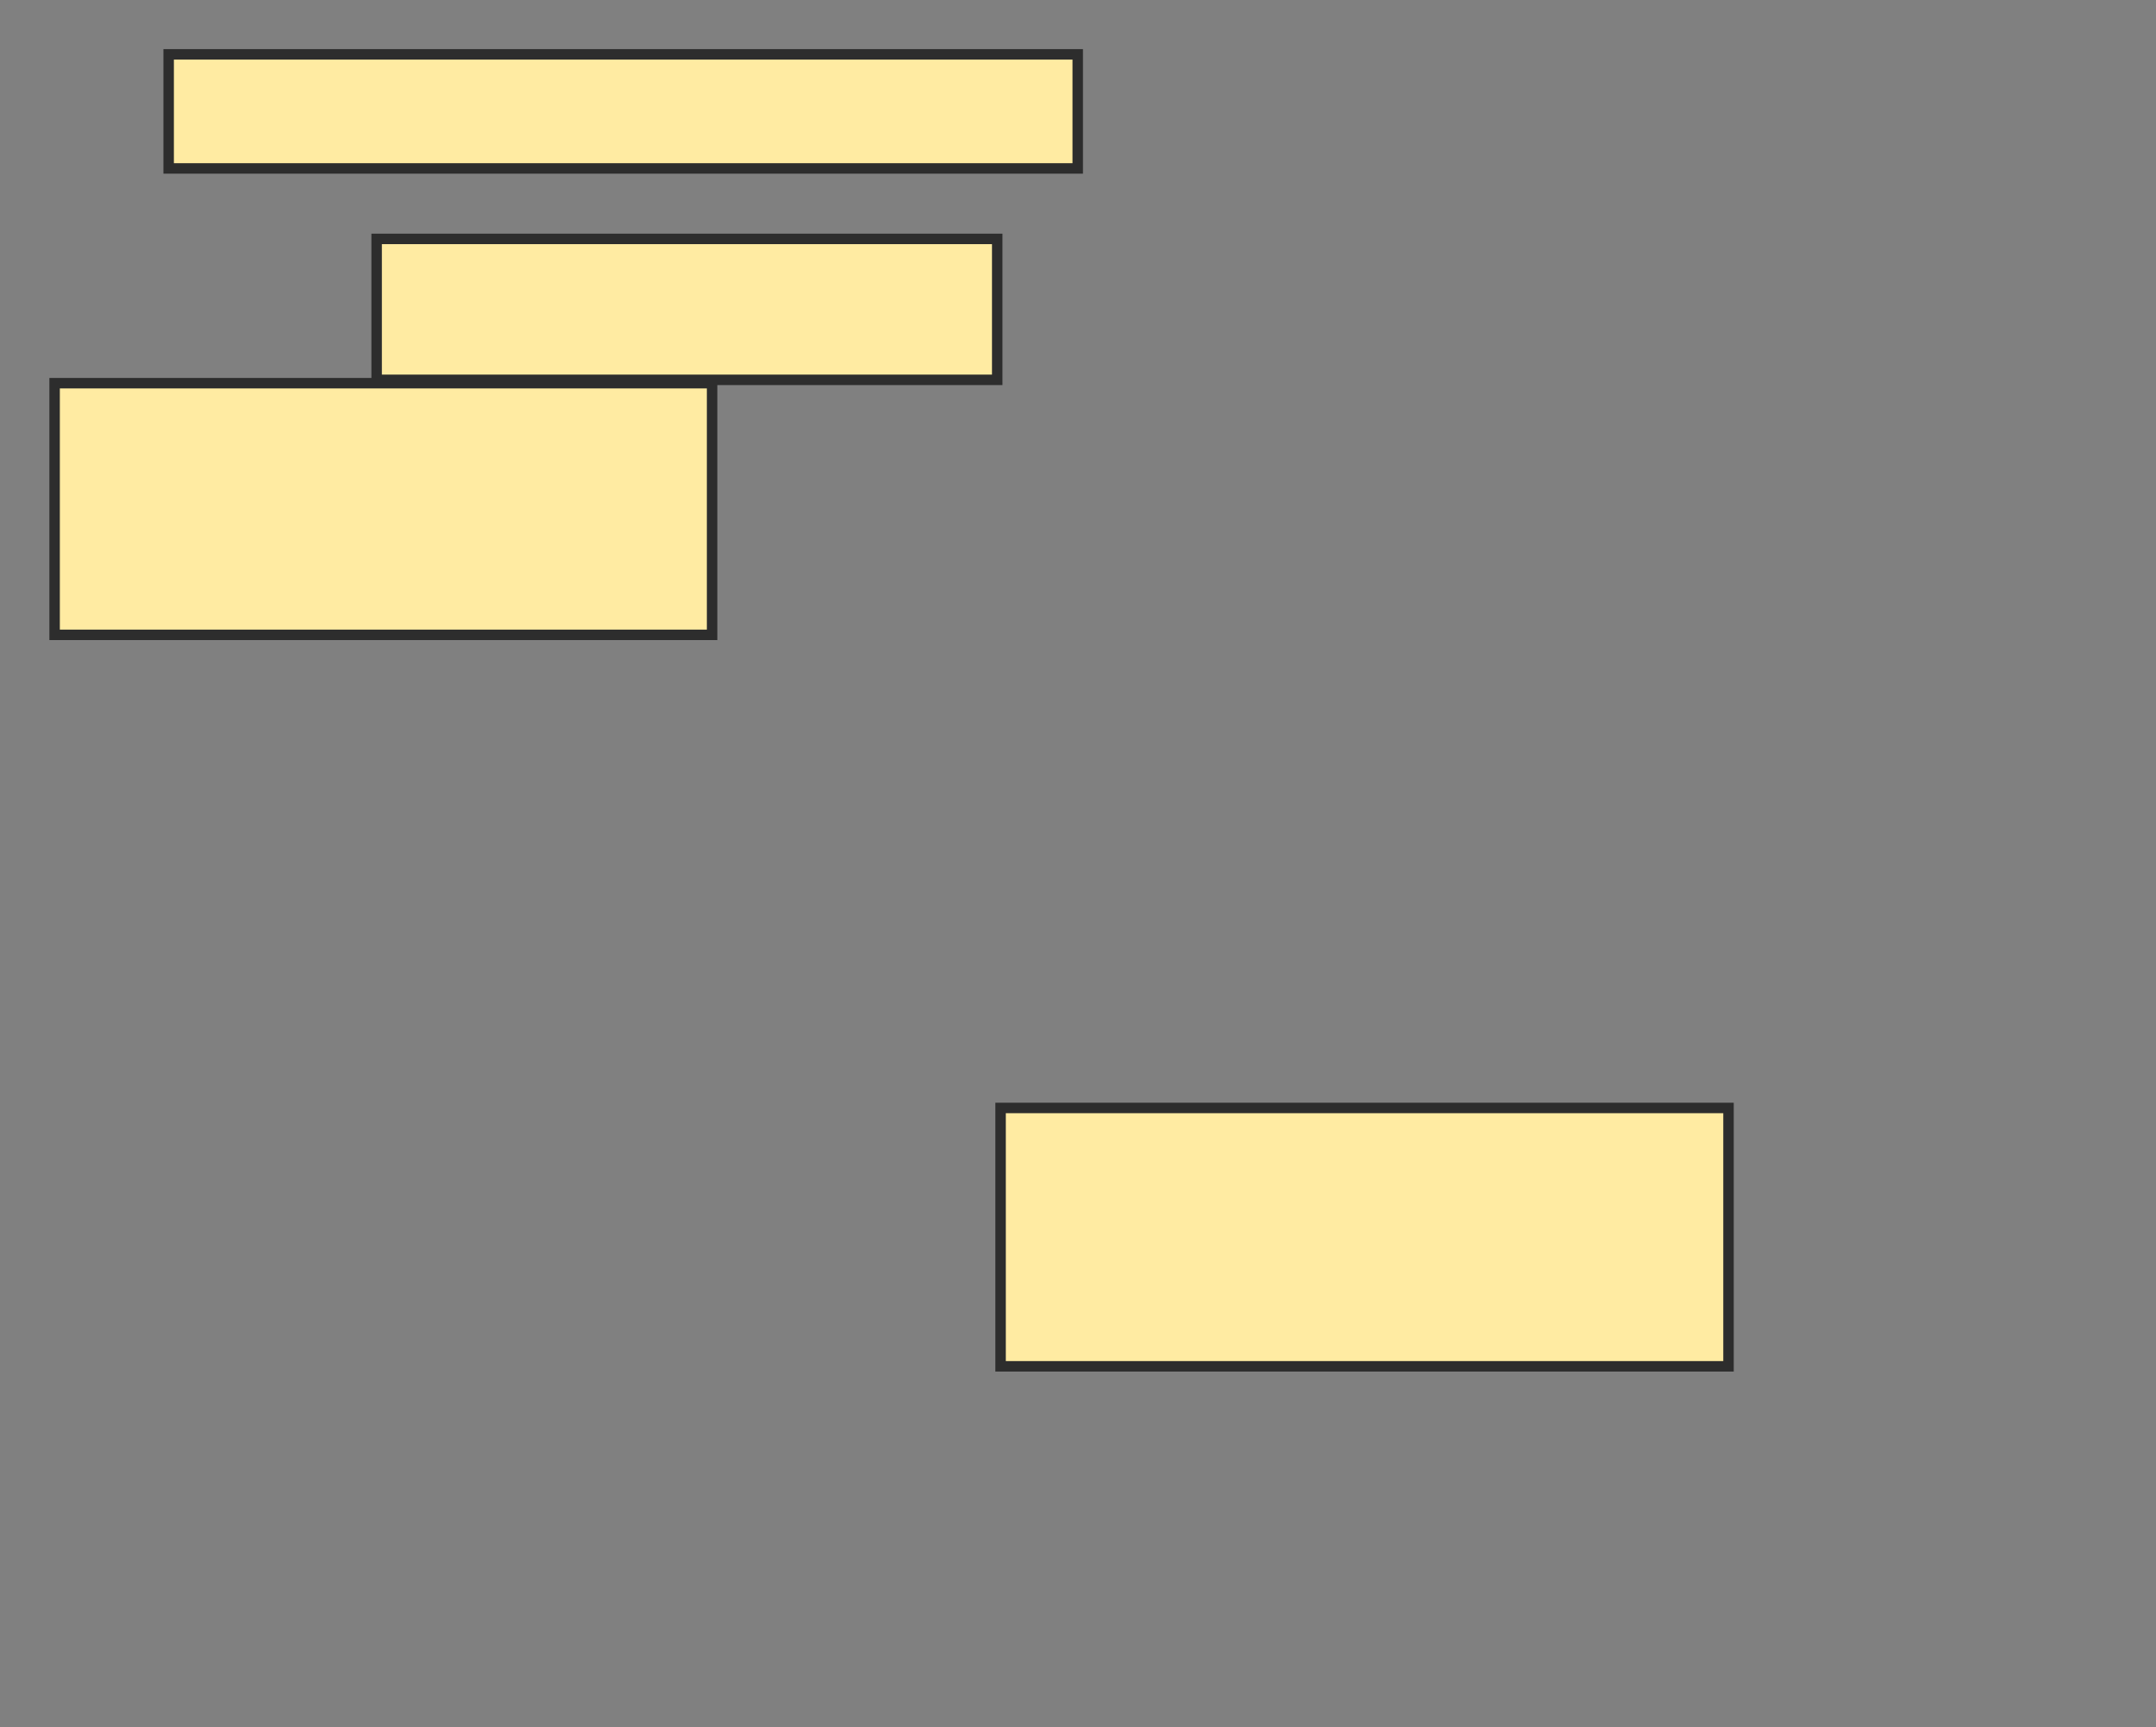 <svg xmlns="http://www.w3.org/2000/svg" width="206" height="165">
 <rect width="100%" height="100%" fill="#808080" stroke="none"/>
 <!-- Created with Image Occlusion Enhanced -->
 <g>
  <title>Labels</title>
 </g>
 <g>
  <title>Masks</title>
  <rect id="9372bf49fdcb431087aba3b12680109f-ao-1" height="10.897" width="86.859" y="5.192" x="16.115" stroke="#2D2D2D" fill="#FFEBA2"/>
  <rect id="9372bf49fdcb431087aba3b12680109f-ao-2" height="13.462" width="59.295" y="22.821" x="35.987" stroke="#2D2D2D" fill="#FFEBA2"/>
  <rect id="9372bf49fdcb431087aba3b12680109f-ao-3" height="24.038" width="62.821" y="36.603" x="5.218" stroke="#2D2D2D" fill="#FFEBA2"/>
  
  <rect id="9372bf49fdcb431087aba3b12680109f-ao-5" height="24.679" width="69.551" y="105.833" x="95.603" stroke="#2D2D2D" fill="#FFEBA2"/>
 </g>
</svg>